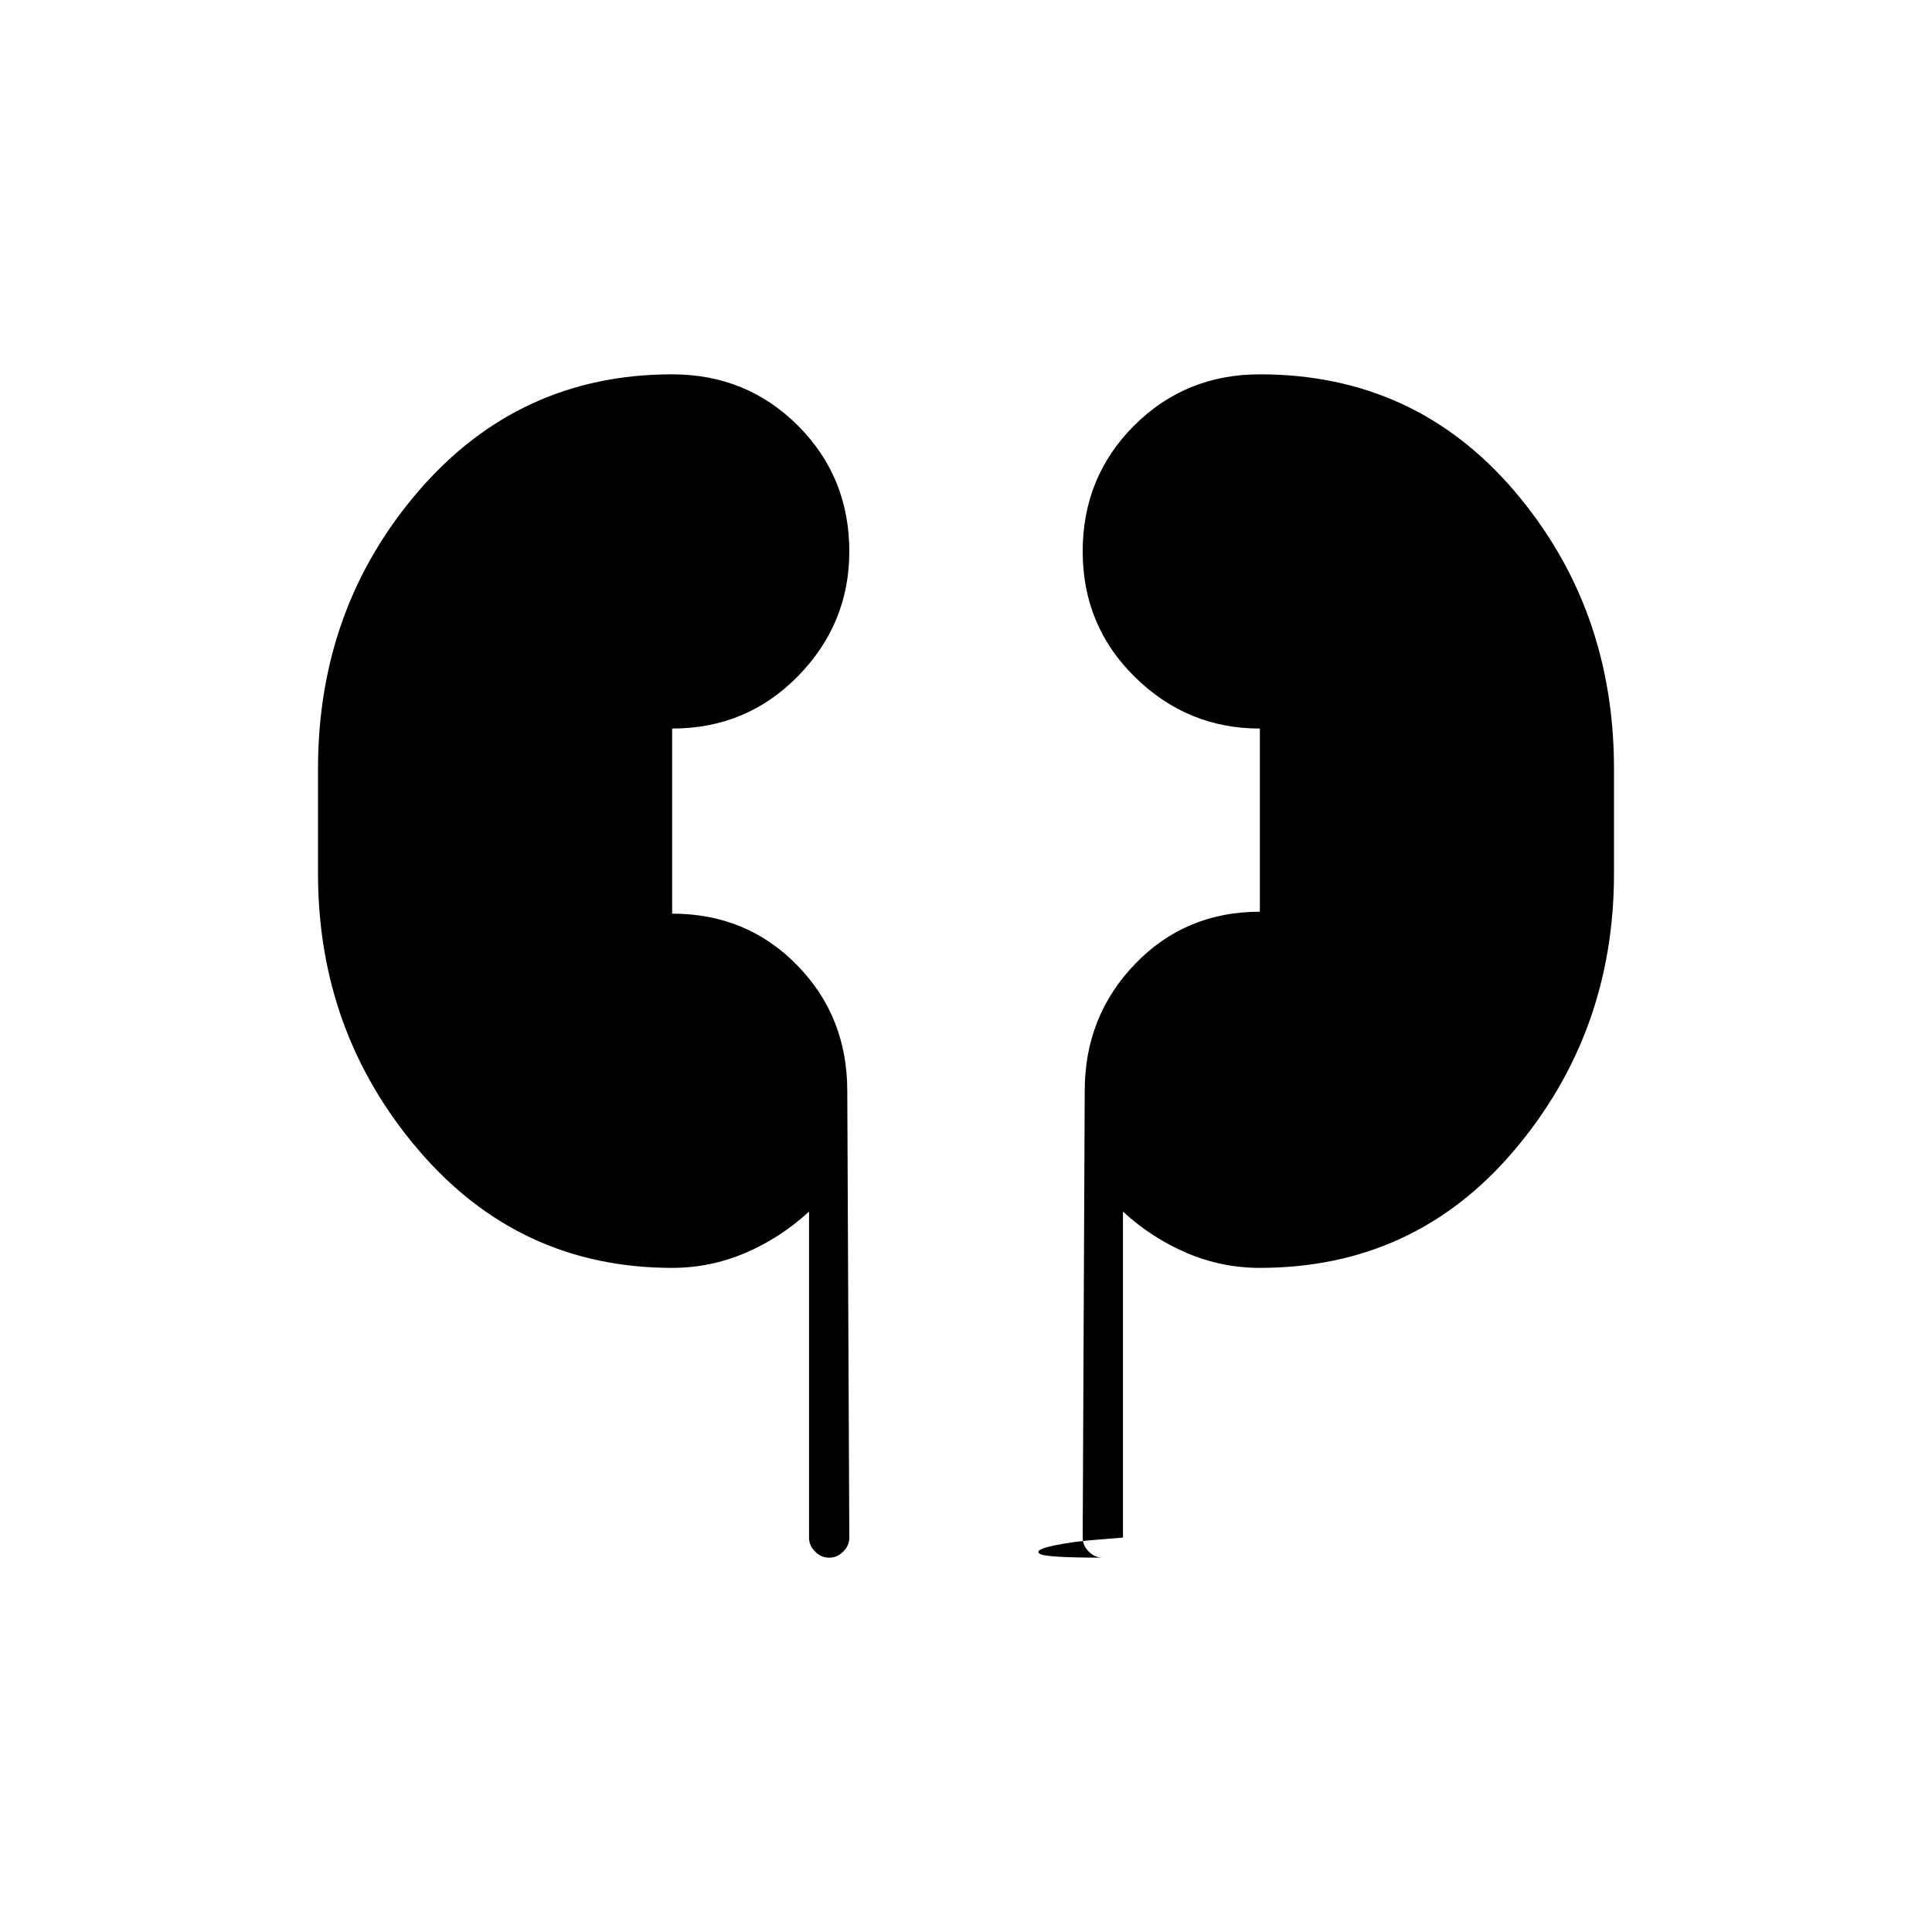 <svg xmlns="http://www.w3.org/2000/svg" height="20" width="20"><path d="M6.958 13.125q-1.583 0-2.625-1.219-1.041-1.218-1.041-2.864V7.958q0-1.666 1.041-2.875 1.042-1.208 2.625-1.208.771 0 1.302.531.532.532.532 1.302 0 .75-.532 1.292-.531.542-1.302.542v1.916q.771 0 1.292.532.521.531.521 1.302l.021 4.625q0 .083-.063.145-.062.063-.146.063-.083 0-.145-.063-.063-.062-.063-.145v-3.375q-.292.27-.656.427-.365.156-.761.156Zm6.084 0q-.396 0-.761-.156-.364-.157-.656-.427v3.375l-.26.021q-.261.02-.459.062-.198.042-.146.083.052.042.657.042-.084 0-.146-.063-.063-.062-.063-.145l.021-4.625q0-.771.521-1.313.521-.541 1.292-.541V7.542q-.75 0-1.292-.532-.542-.531-.542-1.302 0-.77.532-1.302.531-.531 1.302-.531 1.604 0 2.635 1.208 1.031 1.209 1.031 2.875v1.084q0 1.646-1.031 2.864-1.031 1.219-2.635 1.219Z"/></svg>